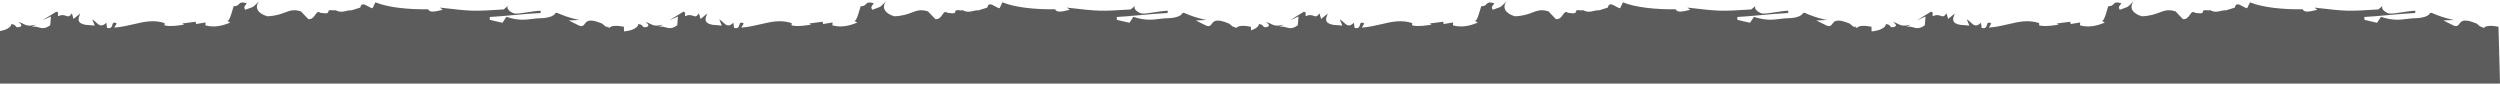 <svg width="1440" height="49" viewBox="0 0 1440 49" fill="none" xmlns="http://www.w3.org/2000/svg">
<path d="M1438.81 48.159L0 48.159L2.64685e-06 17.883C1.228 17.663 2.343 17.356 3.307 16.964C5.138 16.218 6.423 15.164 6.542 13.828C8.15 14.091 8.519 14.407 8.991 15.052C9.039 15.106 9.083 15.16 9.127 15.213L9.129 15.216C9.342 15.474 9.524 15.694 9.817 15.681L11.057 15.627C13.336 14.909 11.991 13.774 10.902 12.854L10.891 12.845L10.889 12.843L10.877 12.834C10.804 12.771 10.731 12.71 10.661 12.65C11.739 12.911 12.529 13.31 13.282 13.692C14.972 14.548 16.481 15.313 20.668 14.209L18.157 15.65C19.652 15.041 20.877 15.387 22.149 15.745C23.994 16.264 25.935 16.811 28.934 14.514L29.337 9.505L24.375 11.718L32.498 6.705C33.611 7.068 33.539 7.482 33.44 8.055C33.38 8.409 33.308 8.823 33.499 9.323C35.836 8.281 37.117 8.761 38.105 9.13C39.217 9.546 39.958 9.823 41.413 7.647L42.355 10.933L46.21 7.77C46.132 7.992 46.037 8.231 45.937 8.482L45.936 8.484L45.935 8.488L45.934 8.489L45.933 8.493C45.12 10.529 43.999 13.338 49.246 14.292L54.59 14.724L53.101 11.129C53.931 11.568 54.633 12.229 55.305 12.861C56.983 14.442 58.466 15.838 61.263 13.101L61.659 16.079C64.035 16.653 64.397 15.415 64.709 14.348C65.01 13.32 65.264 12.45 67.226 13.506L65.822 15.897C69.948 15.595 73.602 14.74 77.059 13.931C83.09 12.52 88.522 11.248 94.815 13.3L94.785 14.632C98.194 15.481 104.188 14.554 106.033 14.14L104.941 13.523L112.707 12.518L112.942 13.839L118.404 12.934L118.3 14.603C123.509 16.039 128.249 14.834 132.604 12.98L130.967 12.053C132.085 12.004 133.012 8.858 133.892 5.874L133.893 5.869L133.893 5.868C134.128 5.072 134.359 4.287 134.59 3.577C136.41 3.642 137.02 3.003 137.59 2.405C138.329 1.631 139.001 0.926 142.149 1.916C141.958 2.177 141.779 2.408 141.619 2.616C140.722 3.774 140.359 4.244 141.246 5.615C142.326 5.215 143.137 4.931 143.765 4.711L143.766 4.71L143.768 4.71C145.067 4.254 145.583 4.073 146.082 3.71C146.41 3.471 146.732 3.152 147.264 2.625C147.742 2.151 148.391 1.508 149.369 0.602C146.163 4.402 148.802 7.947 154.012 9.383C158.876 9.17 161.746 8.085 164.136 7.182C167.013 6.094 169.195 5.27 173.322 6.543L177.599 11.014C179.666 11.259 180.712 9.776 181.593 8.525C182.462 7.294 183.171 6.288 184.54 7.384C188.929 8.053 189.012 7.396 189.093 6.746C189.169 6.139 189.245 5.538 192.822 6.024L192.807 5.692C192.94 5.686 193.055 5.764 193.169 5.842C193.283 5.921 193.398 5.999 193.531 5.993C195.915 7.139 197.537 6.752 199.224 6.35C200.231 6.11 201.261 5.864 202.491 5.934L207.481 4.385C208.131 1.437 210.049 2.527 211.967 3.617C212.891 4.141 213.814 4.666 214.596 4.74L216.222 1.342C223.63 4.346 235.306 5.499 246.569 5.34C247.531 7.38 250.572 6.67 253.843 5.906L253.845 5.905C254.232 5.815 254.622 5.724 255.012 5.637L253.36 4.378C272.179 6.55 272.267 6.546 290.144 5.433L292.626 3.328C291.207 5.386 294.94 7.552 296.549 7.815C298.412 7.908 300.936 7.515 303.693 7.087C306.2 6.697 308.901 6.277 311.474 6.165L311.355 7.501C306.55 7.711 300.553 8.255 294.939 8.765C290 9.213 285.356 9.635 282.081 9.778L282.154 11.438L289.415 13.117L291.662 9.692C298.446 11.949 302.733 11.4 306.754 10.885C308.498 10.662 310.191 10.446 312.017 10.466C316.268 10.281 319.325 9.149 319.961 7.458L320.758 7.423C320.728 7.424 320.687 7.389 320.633 7.342C320.597 7.311 320.555 7.275 320.507 7.241C325.197 9.266 327.655 10.15 333.627 11.519L327.604 11.782L333.772 14.84C335.609 15.389 336.182 14.612 336.844 13.711C337.933 12.231 339.266 10.419 346.851 13.603L348.695 15.186L350.071 15.711C350.104 14.5 350.257 15.042 350.431 15.849L351.042 16.082C351.781 14.719 355.324 14.564 359.353 15.386C359.383 16.293 359.413 17.207 359.443 18.126C361.358 17.922 363.073 17.533 364.471 16.964C366.302 16.219 367.587 15.164 367.706 13.828C369.315 14.091 369.683 14.407 370.155 15.052C370.187 15.089 370.219 15.126 370.249 15.162L370.292 15.214L370.293 15.216C370.506 15.474 370.688 15.694 370.981 15.681L372.221 15.627C374.5 14.909 373.155 13.774 372.066 12.854L371.987 12.788C371.932 12.741 371.878 12.695 371.825 12.65C372.904 12.911 373.693 13.311 374.446 13.692C376.136 14.548 377.645 15.313 381.832 14.209L379.322 15.65C380.816 15.041 382.042 15.387 383.313 15.745C385.158 16.264 387.099 16.811 390.098 14.514L390.501 9.505L385.539 11.718L393.662 6.705C394.774 7.068 394.703 7.482 394.604 8.055C394.544 8.409 394.472 8.823 394.664 9.323C396.999 8.281 398.281 8.761 399.269 9.13C400.38 9.546 401.122 9.823 402.577 7.647L403.519 10.933L407.374 7.77C407.295 7.995 407.199 8.237 407.098 8.491L407.097 8.493C406.284 10.529 405.163 13.338 410.41 14.292L415.753 14.724L414.265 11.129C415.095 11.568 415.797 12.229 416.468 12.861C418.147 14.442 419.63 15.838 422.427 13.101L422.823 16.079C425.199 16.653 425.561 15.415 425.873 14.348C426.174 13.32 426.429 12.45 428.39 13.507L426.986 15.897C431.112 15.595 434.766 14.74 438.223 13.931C444.253 12.52 449.685 11.248 455.979 13.3L455.948 14.632C459.358 15.481 465.352 14.554 467.197 14.14L466.105 13.523L473.87 12.518L474.106 13.839L479.568 12.935L479.463 14.603C484.673 16.039 489.412 14.834 493.768 12.98L492.131 12.053C493.249 12.004 494.176 8.858 495.055 5.874L495.056 5.872C495.291 5.074 495.523 4.288 495.754 3.577C497.574 3.642 498.184 3.003 498.754 2.405C499.493 1.631 500.165 0.927 503.313 1.916C503.123 2.176 502.945 2.405 502.785 2.613L502.784 2.614L502.782 2.616C501.886 3.774 501.522 4.244 502.409 5.615C503.492 5.214 504.303 4.93 504.932 4.71C506.231 4.254 506.747 4.073 507.246 3.71C507.574 3.471 507.896 3.152 508.428 2.625C508.906 2.151 509.555 1.508 510.532 0.602C507.326 4.402 509.966 7.947 515.175 9.383C520.039 9.17 522.909 8.086 525.3 7.182C528.177 6.095 530.359 5.27 534.485 6.543L538.763 11.014C540.83 11.259 541.875 9.776 542.757 8.526C543.625 7.294 544.334 6.288 545.703 7.384C550.093 8.053 550.175 7.396 550.257 6.746C550.333 6.139 550.408 5.538 553.986 6.024L553.971 5.692C554.104 5.686 554.218 5.764 554.333 5.842C554.447 5.921 554.561 5.999 554.694 5.993C557.079 7.139 558.7 6.753 560.388 6.35C561.394 6.11 562.424 5.864 563.654 5.934L568.645 4.386C569.295 1.437 571.213 2.527 573.131 3.617C574.054 4.142 574.978 4.666 575.76 4.74L577.386 1.342C584.794 4.346 596.469 5.499 607.732 5.34C608.694 7.38 611.735 6.67 615.007 5.906L615.008 5.906C615.395 5.815 615.785 5.724 616.176 5.637L614.523 4.378C633.342 6.55 633.431 6.546 651.308 5.433L653.789 3.328C652.371 5.386 656.104 7.552 657.713 7.815C659.576 7.908 662.099 7.515 664.857 7.087C667.364 6.697 670.064 6.277 672.638 6.165L672.518 7.501C667.713 7.711 661.717 8.255 656.104 8.765C651.164 9.213 646.52 9.635 643.245 9.778L643.317 11.438L650.579 13.117L652.825 9.692C659.61 11.949 663.896 11.4 667.918 10.886C669.661 10.662 671.355 10.446 673.18 10.466C677.432 10.281 680.488 9.149 681.124 7.458L681.922 7.423C681.892 7.424 681.851 7.389 681.796 7.342C681.761 7.311 681.719 7.275 681.671 7.242C686.36 9.266 688.819 10.15 694.79 11.519L688.767 11.782L694.935 14.84C696.773 15.389 697.345 14.612 698.008 13.711C699.097 12.231 700.43 10.419 708.015 13.603L709.859 15.186L712.205 16.082C712.944 14.719 716.487 14.564 720.516 15.386C720.539 16.061 720.562 16.741 720.584 17.423C721.052 17.286 721.495 17.133 721.91 16.964C723.742 16.219 725.026 15.164 725.146 13.828C726.754 14.091 727.123 14.407 727.595 15.052C727.642 15.106 727.687 15.16 727.731 15.213L727.733 15.216C727.946 15.474 728.128 15.694 728.421 15.681L729.661 15.627C731.94 14.909 730.595 13.774 729.505 12.854L729.502 12.851L729.495 12.845L729.493 12.844C729.415 12.778 729.339 12.713 729.265 12.65C730.344 12.911 731.133 13.311 731.886 13.692C733.576 14.548 735.085 15.313 739.272 14.209L736.761 15.65C738.256 15.041 739.481 15.387 740.753 15.745C742.598 16.264 744.539 16.811 747.538 14.514L747.94 9.505L742.979 11.718L751.102 6.705C752.214 7.068 752.143 7.482 752.044 8.055C751.983 8.409 751.912 8.823 752.103 9.323C754.439 8.281 755.72 8.761 756.709 9.13C757.82 9.546 758.562 9.823 760.017 7.647L760.959 10.933L764.814 7.77C764.736 7.992 764.641 8.231 764.541 8.482L764.54 8.484L764.539 8.488L764.538 8.489L764.537 8.493C763.724 10.529 762.603 13.338 767.85 14.292L773.193 14.724L771.705 11.129C772.535 11.568 773.237 12.229 773.908 12.861C775.587 14.442 777.07 15.838 779.867 13.101L780.263 16.079C782.639 16.653 783.001 15.415 783.313 14.348C783.614 13.32 783.868 12.45 785.83 13.507L784.426 15.897C788.552 15.595 792.206 14.74 795.663 13.931C801.694 12.52 807.125 11.248 813.419 13.3L813.389 14.632C816.798 15.481 822.792 14.554 824.637 14.14L823.545 13.523L831.311 12.518L831.546 13.839L837.008 12.935L836.904 14.603C842.113 16.039 846.853 14.834 851.209 12.98L849.571 12.053C850.689 12.004 851.616 8.858 852.496 5.874L852.497 5.869L852.497 5.868C852.732 5.072 852.963 4.287 853.194 3.577C855.014 3.642 855.624 3.003 856.194 2.405C856.933 1.631 857.605 0.927 860.753 1.916C860.562 2.177 860.383 2.408 860.223 2.616C859.326 3.774 858.962 4.244 859.85 5.615C860.93 5.215 861.741 4.931 862.368 4.711L862.37 4.71L862.372 4.71C863.671 4.254 864.187 4.073 864.686 3.71C865.014 3.471 865.336 3.152 865.868 2.625C866.346 2.151 866.995 1.508 867.973 0.602C864.766 4.402 867.406 7.947 872.616 9.383C877.48 9.17 880.35 8.086 882.74 7.182C885.617 6.095 887.799 5.27 891.926 6.543L896.203 11.014C898.27 11.259 899.316 9.776 900.197 8.526C901.066 7.294 901.775 6.288 903.144 7.384C907.533 8.053 907.616 7.396 907.697 6.746C907.773 6.139 907.849 5.538 911.426 6.024L911.411 5.692C911.544 5.686 911.659 5.764 911.773 5.842C911.887 5.921 912.002 5.999 912.135 5.993C914.519 7.139 916.14 6.752 917.828 6.35C918.835 6.11 919.865 5.864 921.095 5.934L926.085 4.386C926.735 1.437 928.653 2.527 930.571 3.617C931.495 4.142 932.418 4.666 933.2 4.74L934.826 1.342C942.234 4.346 953.91 5.499 965.173 5.34C966.135 7.38 969.176 6.67 972.447 5.906L972.449 5.905C972.836 5.815 973.226 5.724 973.616 5.637L971.964 4.378C990.783 6.55 990.871 6.546 1008.75 5.433L1011.23 3.328C1009.81 5.386 1013.54 7.552 1015.15 7.815C1017.02 7.908 1019.54 7.515 1022.3 7.087C1024.8 6.697 1027.5 6.277 1030.08 6.165L1029.96 7.501C1025.15 7.711 1019.16 8.255 1013.54 8.765C1008.6 9.213 1003.96 9.635 1000.69 9.778L1000.76 11.438L1008.02 13.117L1010.27 9.692C1017.05 11.949 1021.34 11.4 1025.36 10.886C1027.1 10.662 1028.8 10.446 1030.62 10.466C1034.87 10.281 1037.93 9.149 1038.56 7.458L1039.36 7.423C1039.33 7.424 1039.29 7.389 1039.24 7.342C1039.2 7.311 1039.16 7.275 1039.11 7.242C1043.8 9.266 1046.26 10.15 1052.23 11.519L1046.21 11.782L1052.38 14.84C1054.21 15.389 1054.79 14.612 1055.45 13.711C1056.54 12.231 1057.87 10.419 1065.46 13.603L1067.3 15.186L1068.67 15.711C1068.71 14.5 1068.86 15.042 1069.04 15.849L1069.65 16.082C1070.38 14.719 1073.93 14.564 1077.96 15.386C1077.99 16.293 1078.02 17.207 1078.05 18.126C1079.96 17.922 1081.68 17.533 1083.07 16.964C1084.91 16.219 1086.19 15.164 1086.31 13.828C1087.92 14.091 1088.29 14.407 1088.76 15.052C1088.81 15.107 1088.85 15.162 1088.9 15.215L1088.9 15.216C1089.11 15.474 1089.29 15.694 1089.59 15.681L1090.83 15.627C1093.1 14.909 1091.76 13.774 1090.67 12.854L1090.59 12.788C1090.54 12.741 1090.48 12.695 1090.43 12.65C1091.51 12.911 1092.3 13.311 1093.05 13.692C1094.74 14.548 1096.25 15.313 1100.44 14.209L1097.93 15.65C1099.42 15.042 1100.65 15.387 1101.92 15.745C1103.76 16.264 1105.7 16.811 1108.7 14.514L1109.1 9.505L1104.14 11.718L1112.27 6.705C1113.38 7.068 1113.31 7.482 1113.21 8.055C1113.15 8.409 1113.08 8.823 1113.27 9.323C1115.6 8.282 1116.88 8.761 1117.87 9.13C1118.98 9.546 1119.73 9.823 1121.18 7.647L1122.12 10.933L1125.98 7.77C1125.9 7.995 1125.8 8.237 1125.7 8.491L1125.7 8.493C1124.89 10.529 1123.77 13.338 1129.01 14.292L1134.36 14.724L1132.87 11.129C1133.7 11.568 1134.4 12.229 1135.07 12.861C1136.75 14.442 1138.23 15.839 1141.03 13.102L1141.43 16.079C1143.8 16.653 1144.17 15.415 1144.48 14.348C1144.78 13.32 1145.03 12.45 1146.99 13.507L1145.59 15.897C1149.72 15.595 1153.37 14.74 1156.83 13.931C1162.86 12.52 1168.29 11.248 1174.58 13.3L1174.55 14.632C1177.96 15.481 1183.96 14.554 1185.8 14.14L1184.71 13.523L1192.47 12.518L1192.71 13.839L1198.17 12.935L1198.07 14.603C1203.28 16.039 1208.02 14.834 1212.37 12.98L1210.73 12.053C1211.85 12.004 1212.78 8.858 1213.66 5.874L1213.66 5.872C1213.9 5.074 1214.13 4.289 1214.36 3.577C1216.18 3.642 1216.79 3.003 1217.36 2.405C1218.1 1.631 1218.77 0.927 1221.92 1.916C1221.73 2.176 1221.55 2.405 1221.39 2.613L1221.39 2.614L1221.39 2.616C1220.49 3.774 1220.13 4.244 1221.01 5.615C1222.1 5.215 1222.91 4.93 1223.54 4.71C1224.83 4.254 1225.35 4.073 1225.85 3.71C1226.18 3.471 1226.5 3.152 1227.03 2.625C1227.51 2.151 1228.16 1.508 1229.14 0.602C1225.93 4.402 1228.57 7.947 1233.78 9.383C1238.64 9.171 1241.51 8.086 1243.9 7.182C1246.78 6.095 1248.96 5.27 1253.09 6.543L1257.37 11.014C1259.43 11.259 1260.48 9.776 1261.36 8.526C1262.23 7.294 1262.94 6.288 1264.31 7.384C1268.7 8.053 1268.78 7.396 1268.86 6.746C1268.94 6.139 1269.01 5.538 1272.59 6.024L1272.57 5.692C1272.71 5.686 1272.82 5.764 1272.94 5.843C1273.05 5.921 1273.17 5.999 1273.3 5.993C1275.68 7.139 1277.3 6.753 1278.99 6.35C1280 6.11 1281.03 5.864 1282.26 5.934L1287.25 4.386C1287.9 1.438 1289.82 2.527 1291.73 3.617C1292.66 4.142 1293.58 4.666 1294.36 4.74L1295.99 1.342C1303.4 4.346 1315.07 5.499 1326.34 5.34C1327.3 7.38 1330.34 6.67 1333.61 5.906L1333.61 5.906C1334 5.815 1334.39 5.724 1334.78 5.637L1333.13 4.378C1351.95 6.55 1352.03 6.547 1369.91 5.433L1372.39 3.328C1370.97 5.386 1374.71 7.553 1376.32 7.815C1378.18 7.908 1380.7 7.516 1383.46 7.087C1385.97 6.697 1388.67 6.277 1391.24 6.165L1391.12 7.501C1386.32 7.711 1380.32 8.255 1374.71 8.765C1369.77 9.213 1365.12 9.635 1361.85 9.778L1361.92 11.438L1369.18 13.117L1371.43 9.692C1378.21 11.949 1382.5 11.4 1386.52 10.886C1388.27 10.662 1389.96 10.446 1391.78 10.467C1396.04 10.281 1399.09 9.149 1399.73 7.458L1400.53 7.423C1400.5 7.424 1400.45 7.389 1400.4 7.342C1400.36 7.311 1400.32 7.276 1400.27 7.242C1404.96 9.266 1407.42 10.15 1413.39 11.519L1407.37 11.782L1413.54 14.84C1415.38 15.389 1415.95 14.612 1416.61 13.711C1417.7 12.231 1419.03 10.419 1426.62 13.603L1428.46 15.186L1430.81 16.082C1431.55 14.719 1435.09 14.564 1439.12 15.386C1439.42 24.356 1439.67 33.996 1439.88 42.97L1439.88 42.972L1439.88 42.985C1439.92 44.699 1439.96 46.414 1440 48.107L1438.81 48.159Z" fill="#5C5C5C"/>
<path d="M1400.27 7.242C1400.2 7.19 1400.11 7.142 1400 7.125L1400.27 7.242Z" fill="#5C5C5C"/>
<path d="M1400 7.125C1399.97 7.119 1399.93 7.116 1399.89 7.118L1399.98 7.114L1400 7.125Z" fill="#5C5C5C"/>
<path d="M1039.11 7.242C1039.04 7.189 1038.95 7.142 1038.84 7.124L1039.11 7.242Z" fill="#5C5C5C"/>
<path d="M1038.84 7.124C1038.83 7.123 1038.82 7.122 1038.82 7.121C1038.81 7.12 1038.8 7.119 1038.79 7.119C1038.78 7.118 1038.77 7.117 1038.76 7.117C1038.75 7.117 1038.74 7.117 1038.73 7.118L1038.82 7.114L1038.84 7.124Z" fill="#5C5C5C"/>
<path d="M681.671 7.242C681.596 7.189 681.507 7.142 681.4 7.124L681.671 7.242Z" fill="#5C5C5C"/>
<path d="M681.4 7.124C681.364 7.119 681.327 7.116 681.287 7.118L681.376 7.114L681.4 7.124Z" fill="#5C5C5C"/>
<path d="M320.507 7.241C320.433 7.189 320.343 7.142 320.236 7.124L320.507 7.241Z" fill="#5C5C5C"/>
<path d="M320.236 7.124C320.228 7.123 320.22 7.122 320.211 7.121C320.204 7.12 320.197 7.119 320.189 7.119C320.177 7.118 320.166 7.117 320.153 7.117L320.212 7.114L320.236 7.124Z" fill="#5C5C5C"/>
</svg>
